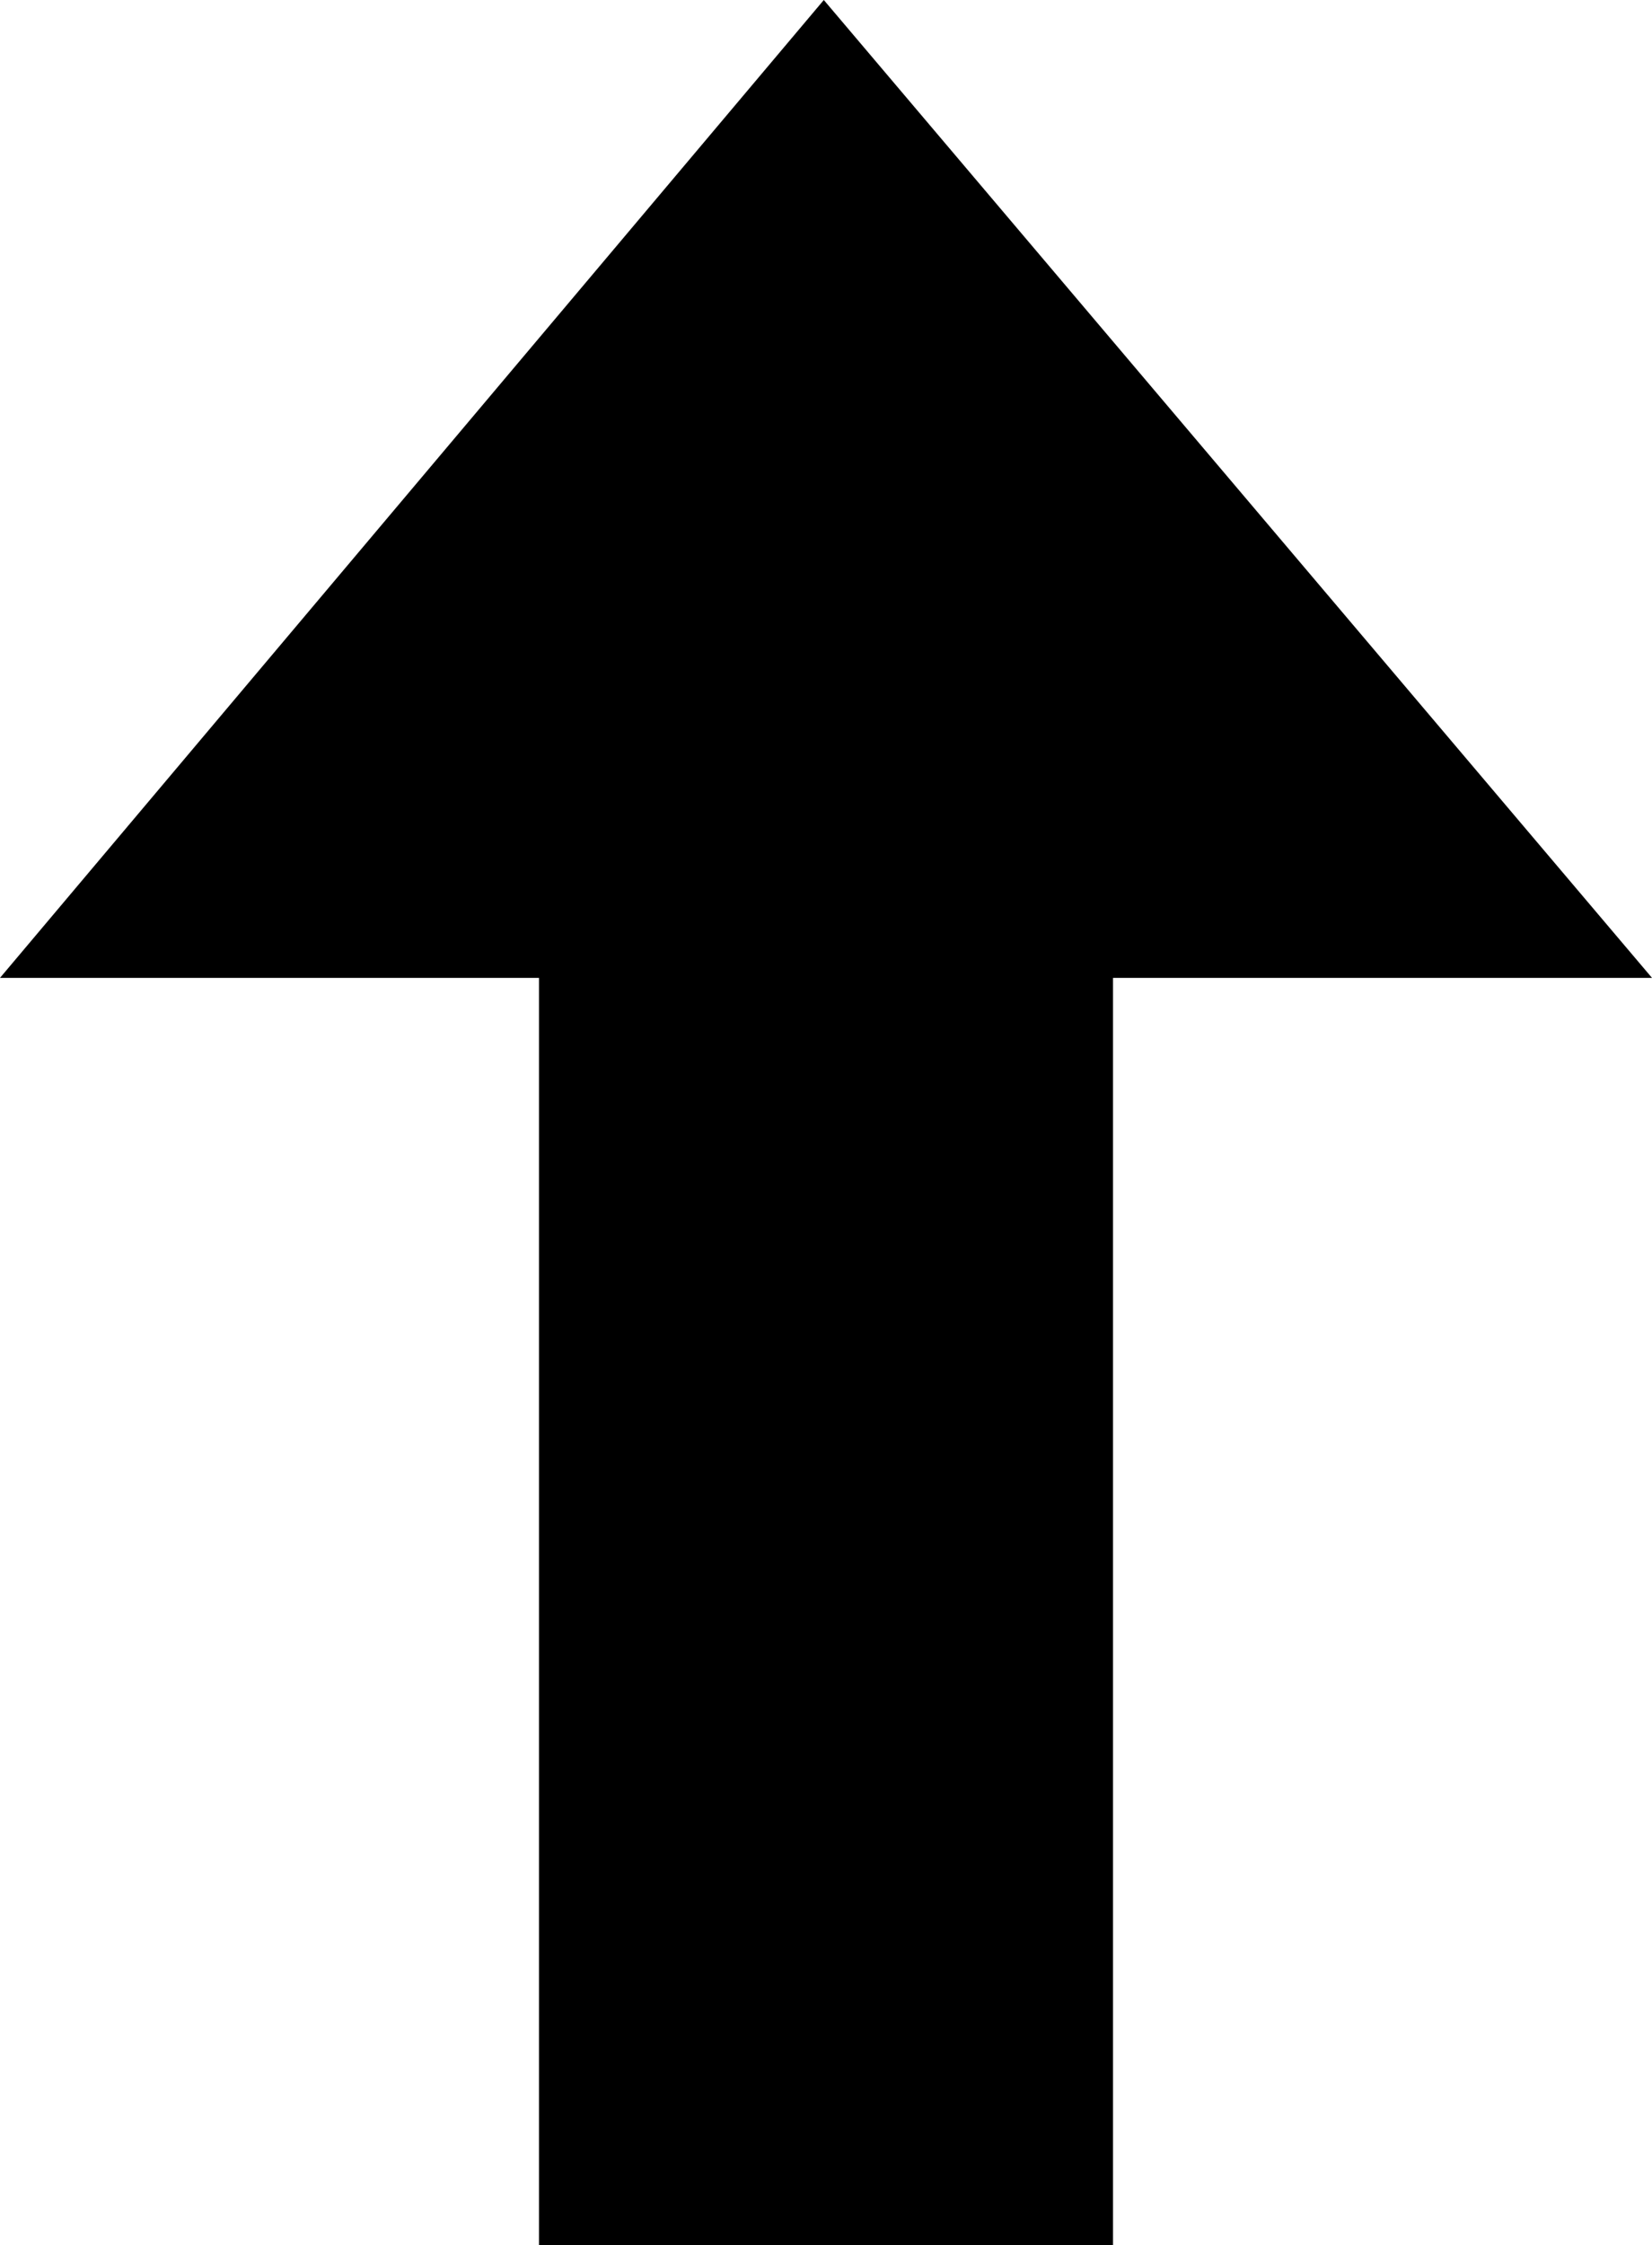 <svg width="377" height="512" viewBox="0 0 377 512" fill="none" xmlns="http://www.w3.org/2000/svg">
<path d="M123 512L254 512L254 223L377 223L188 -1.65229e-05L2.52652e-05 223L123 223L123 512Z" fill="black"/>
</svg>
